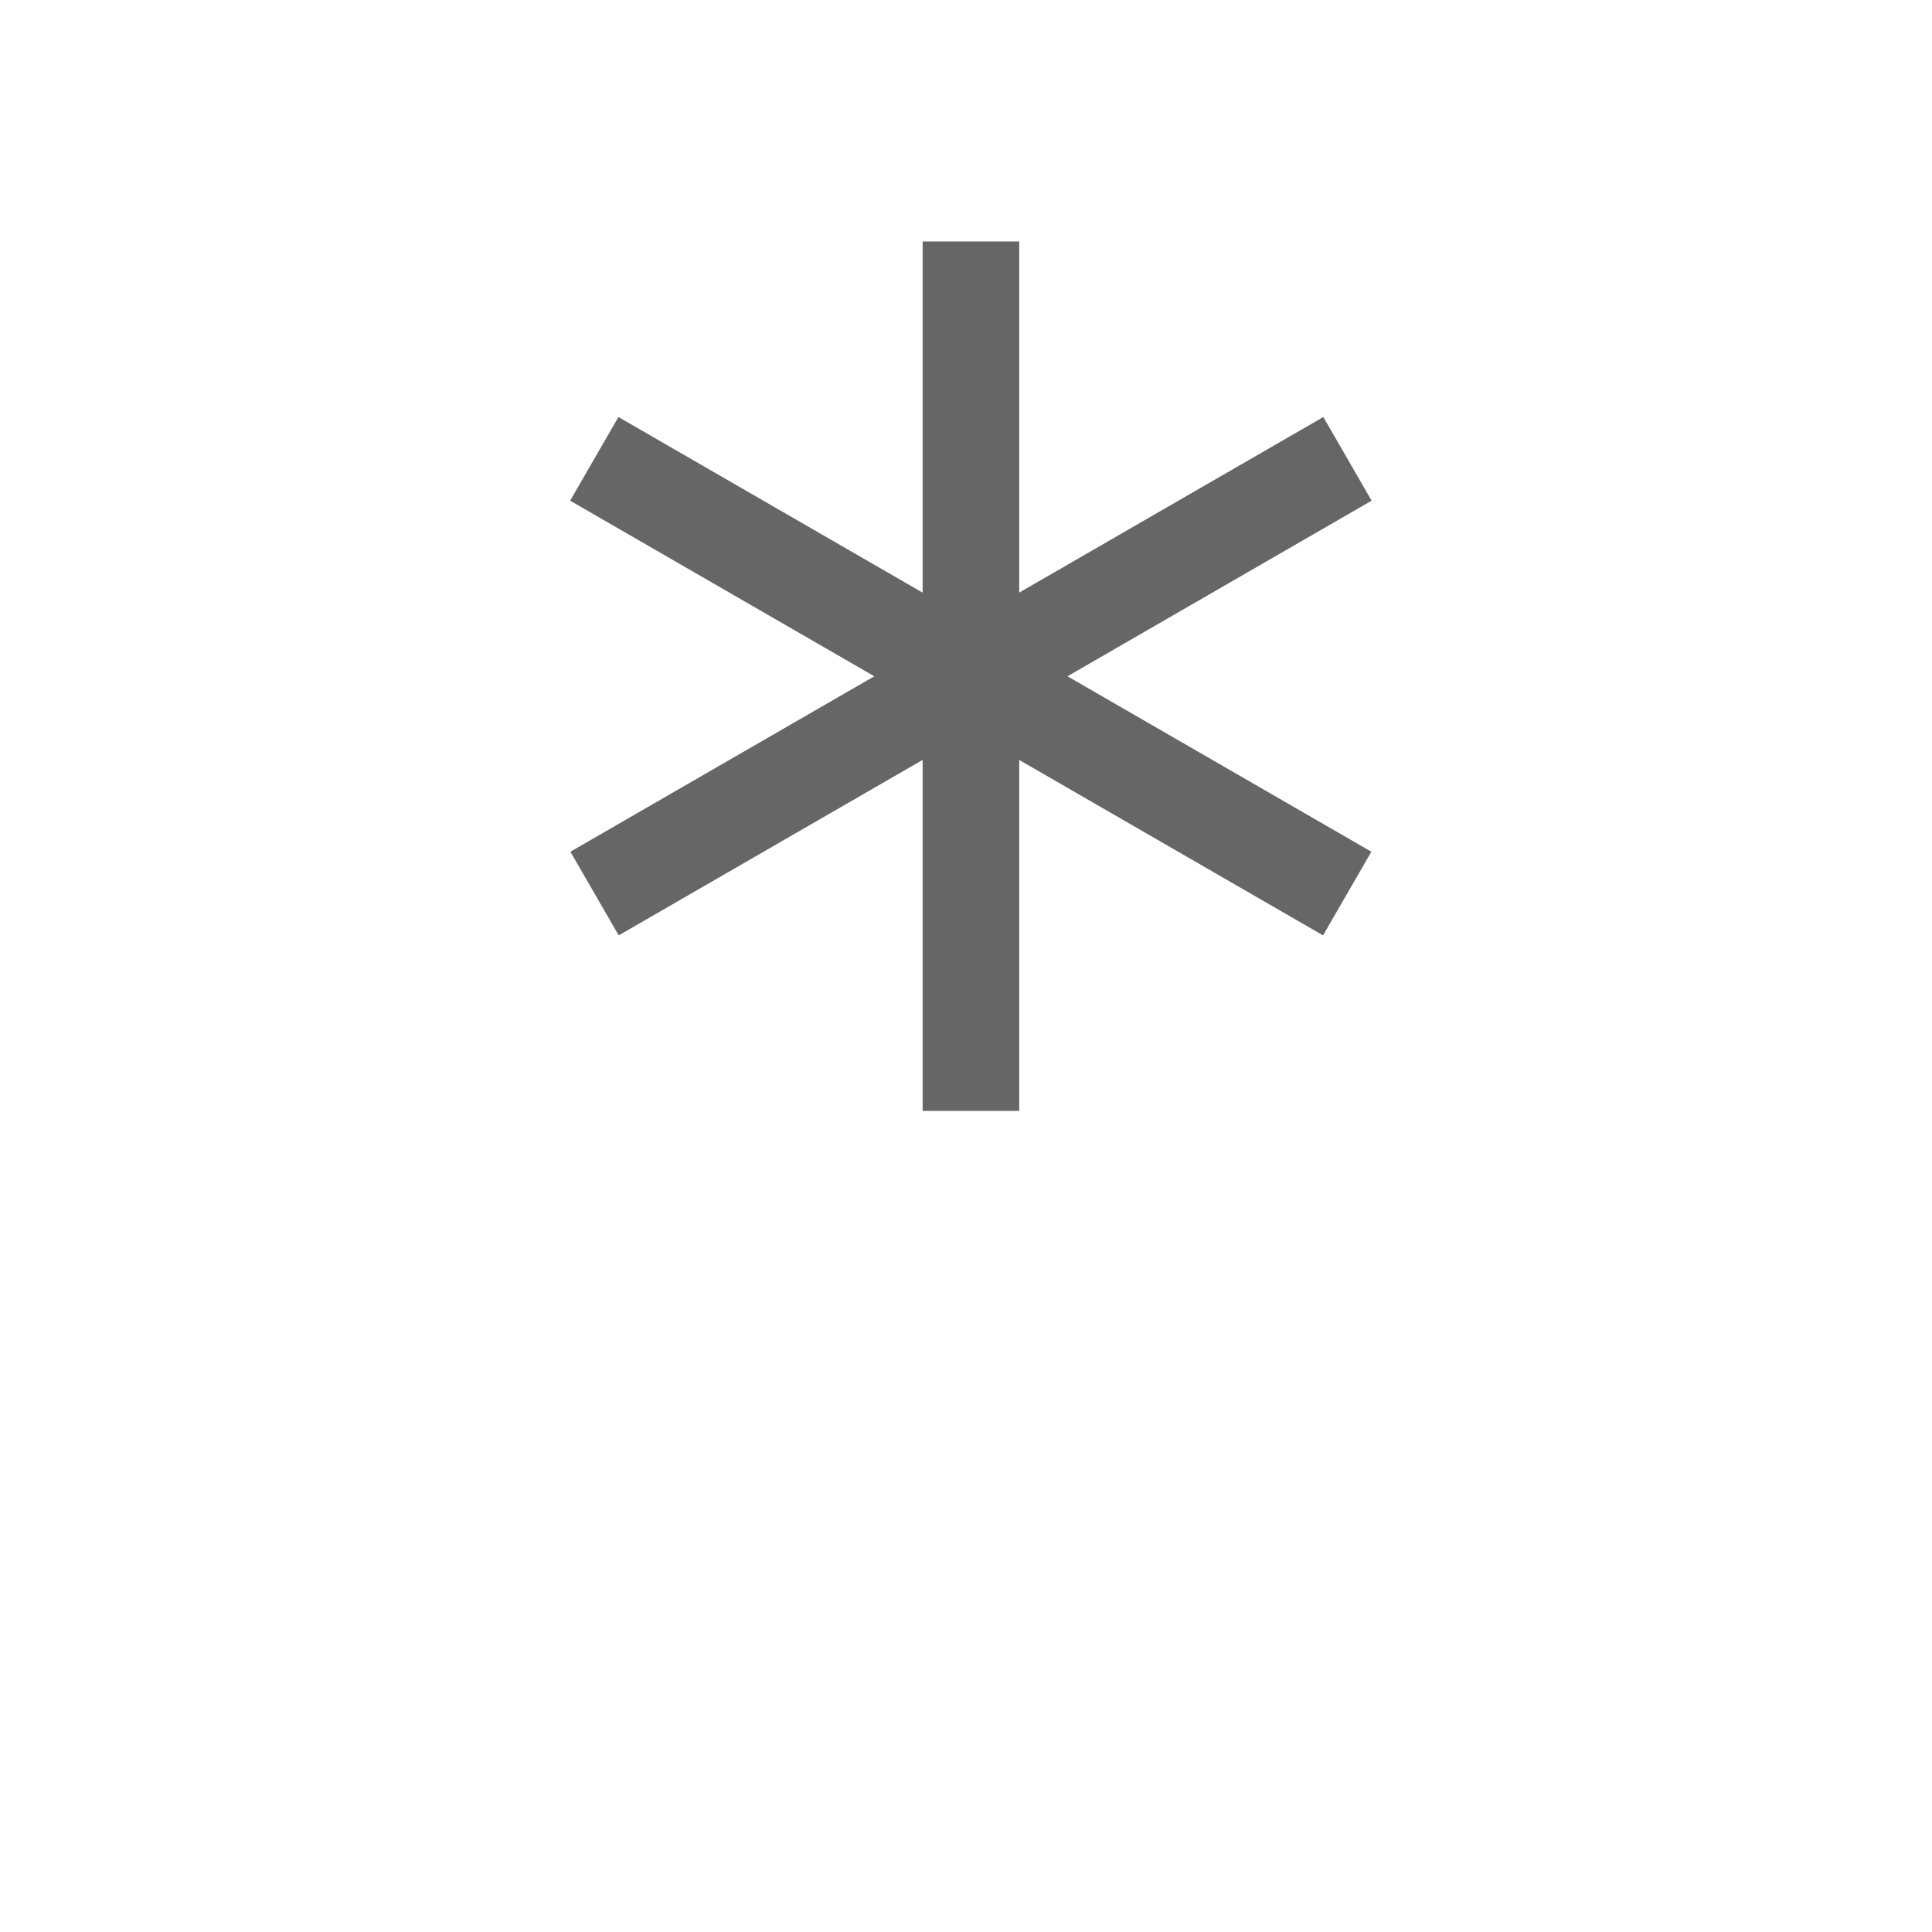 <svg width="20" height="20" viewBox="0 0 20 20" fill="none" xmlns="http://www.w3.org/2000/svg">
<g id="icon_*">
<g id="Group 3738">
<g id="Group 3737">
<rect id="Rectangle 2718" x="9.551" y="2.5" width="1" height="9" fill="#666666"/>
<rect id="Rectangle 2720" x="13.699" y="4.317" width="1" height="9" transform="rotate(60 13.699 4.317)" fill="#666666"/>
<rect id="Rectangle 2719" x="5.902" y="5.183" width="1" height="9" transform="rotate(-60 5.902 5.183)" fill="#666666"/>
</g>
</g>
</g>
</svg>
